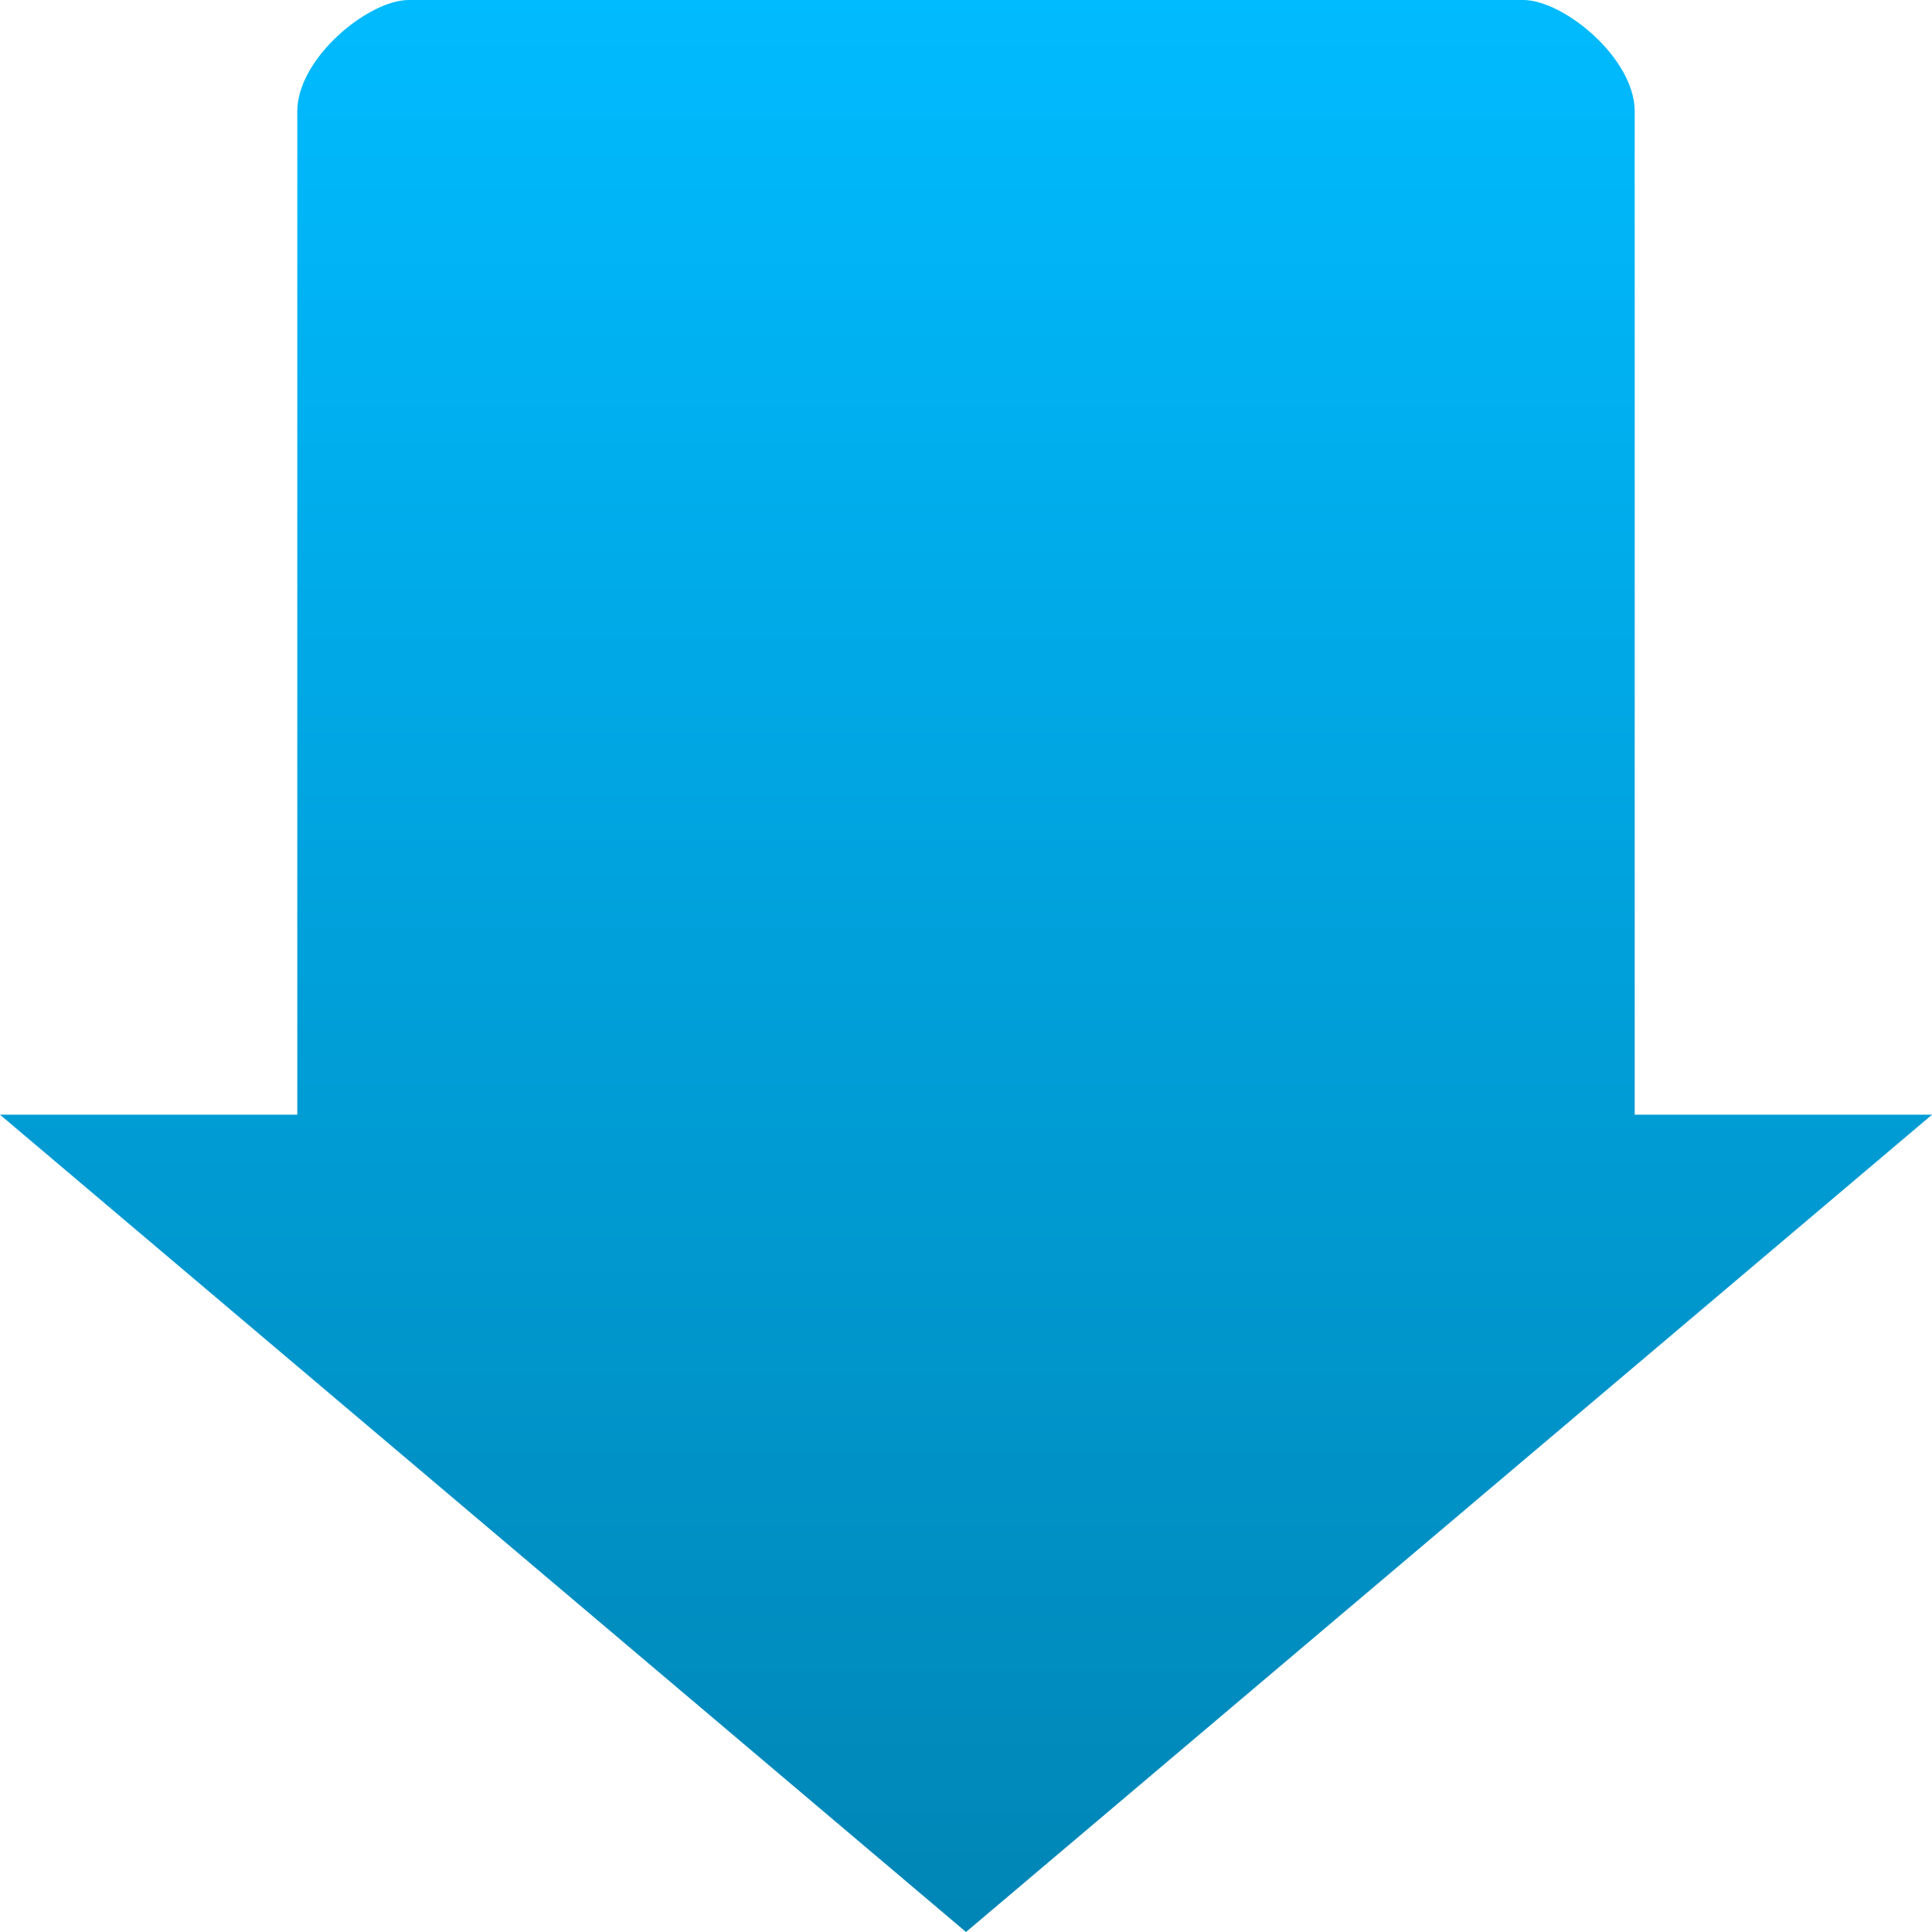 <svg xmlns="http://www.w3.org/2000/svg" xmlns:xlink="http://www.w3.org/1999/xlink" width="64" height="64" viewBox="0 0 64 64" version="1.1">
<defs>
<linearGradient id="linear0" gradientUnits="userSpaceOnUse" x1="0" y1="0" x2="0" y2="1" gradientTransform="matrix(64,0,0,64,0,0)">
<stop offset="0" style="stop-color:#00bbff;stop-opacity:1;"/>
<stop offset="1" style="stop-color:#0085b5;stop-opacity:1;"/>
</linearGradient>
</defs>
<g id="surface1">
<path style=" stroke:none;fill-rule:nonzero;fill:url(#linear0);" d="M 64 36.926 L 54.152 36.926 L 54.152 3.691 C 54.152 1.922 51.793 0 50.461 0 L 13.539 0 C 12.207 0 9.848 1.922 9.848 3.691 L 9.848 36.926 L 0 36.926 L 32 64 Z M 64 36.926 "/>
</g>
</svg>
